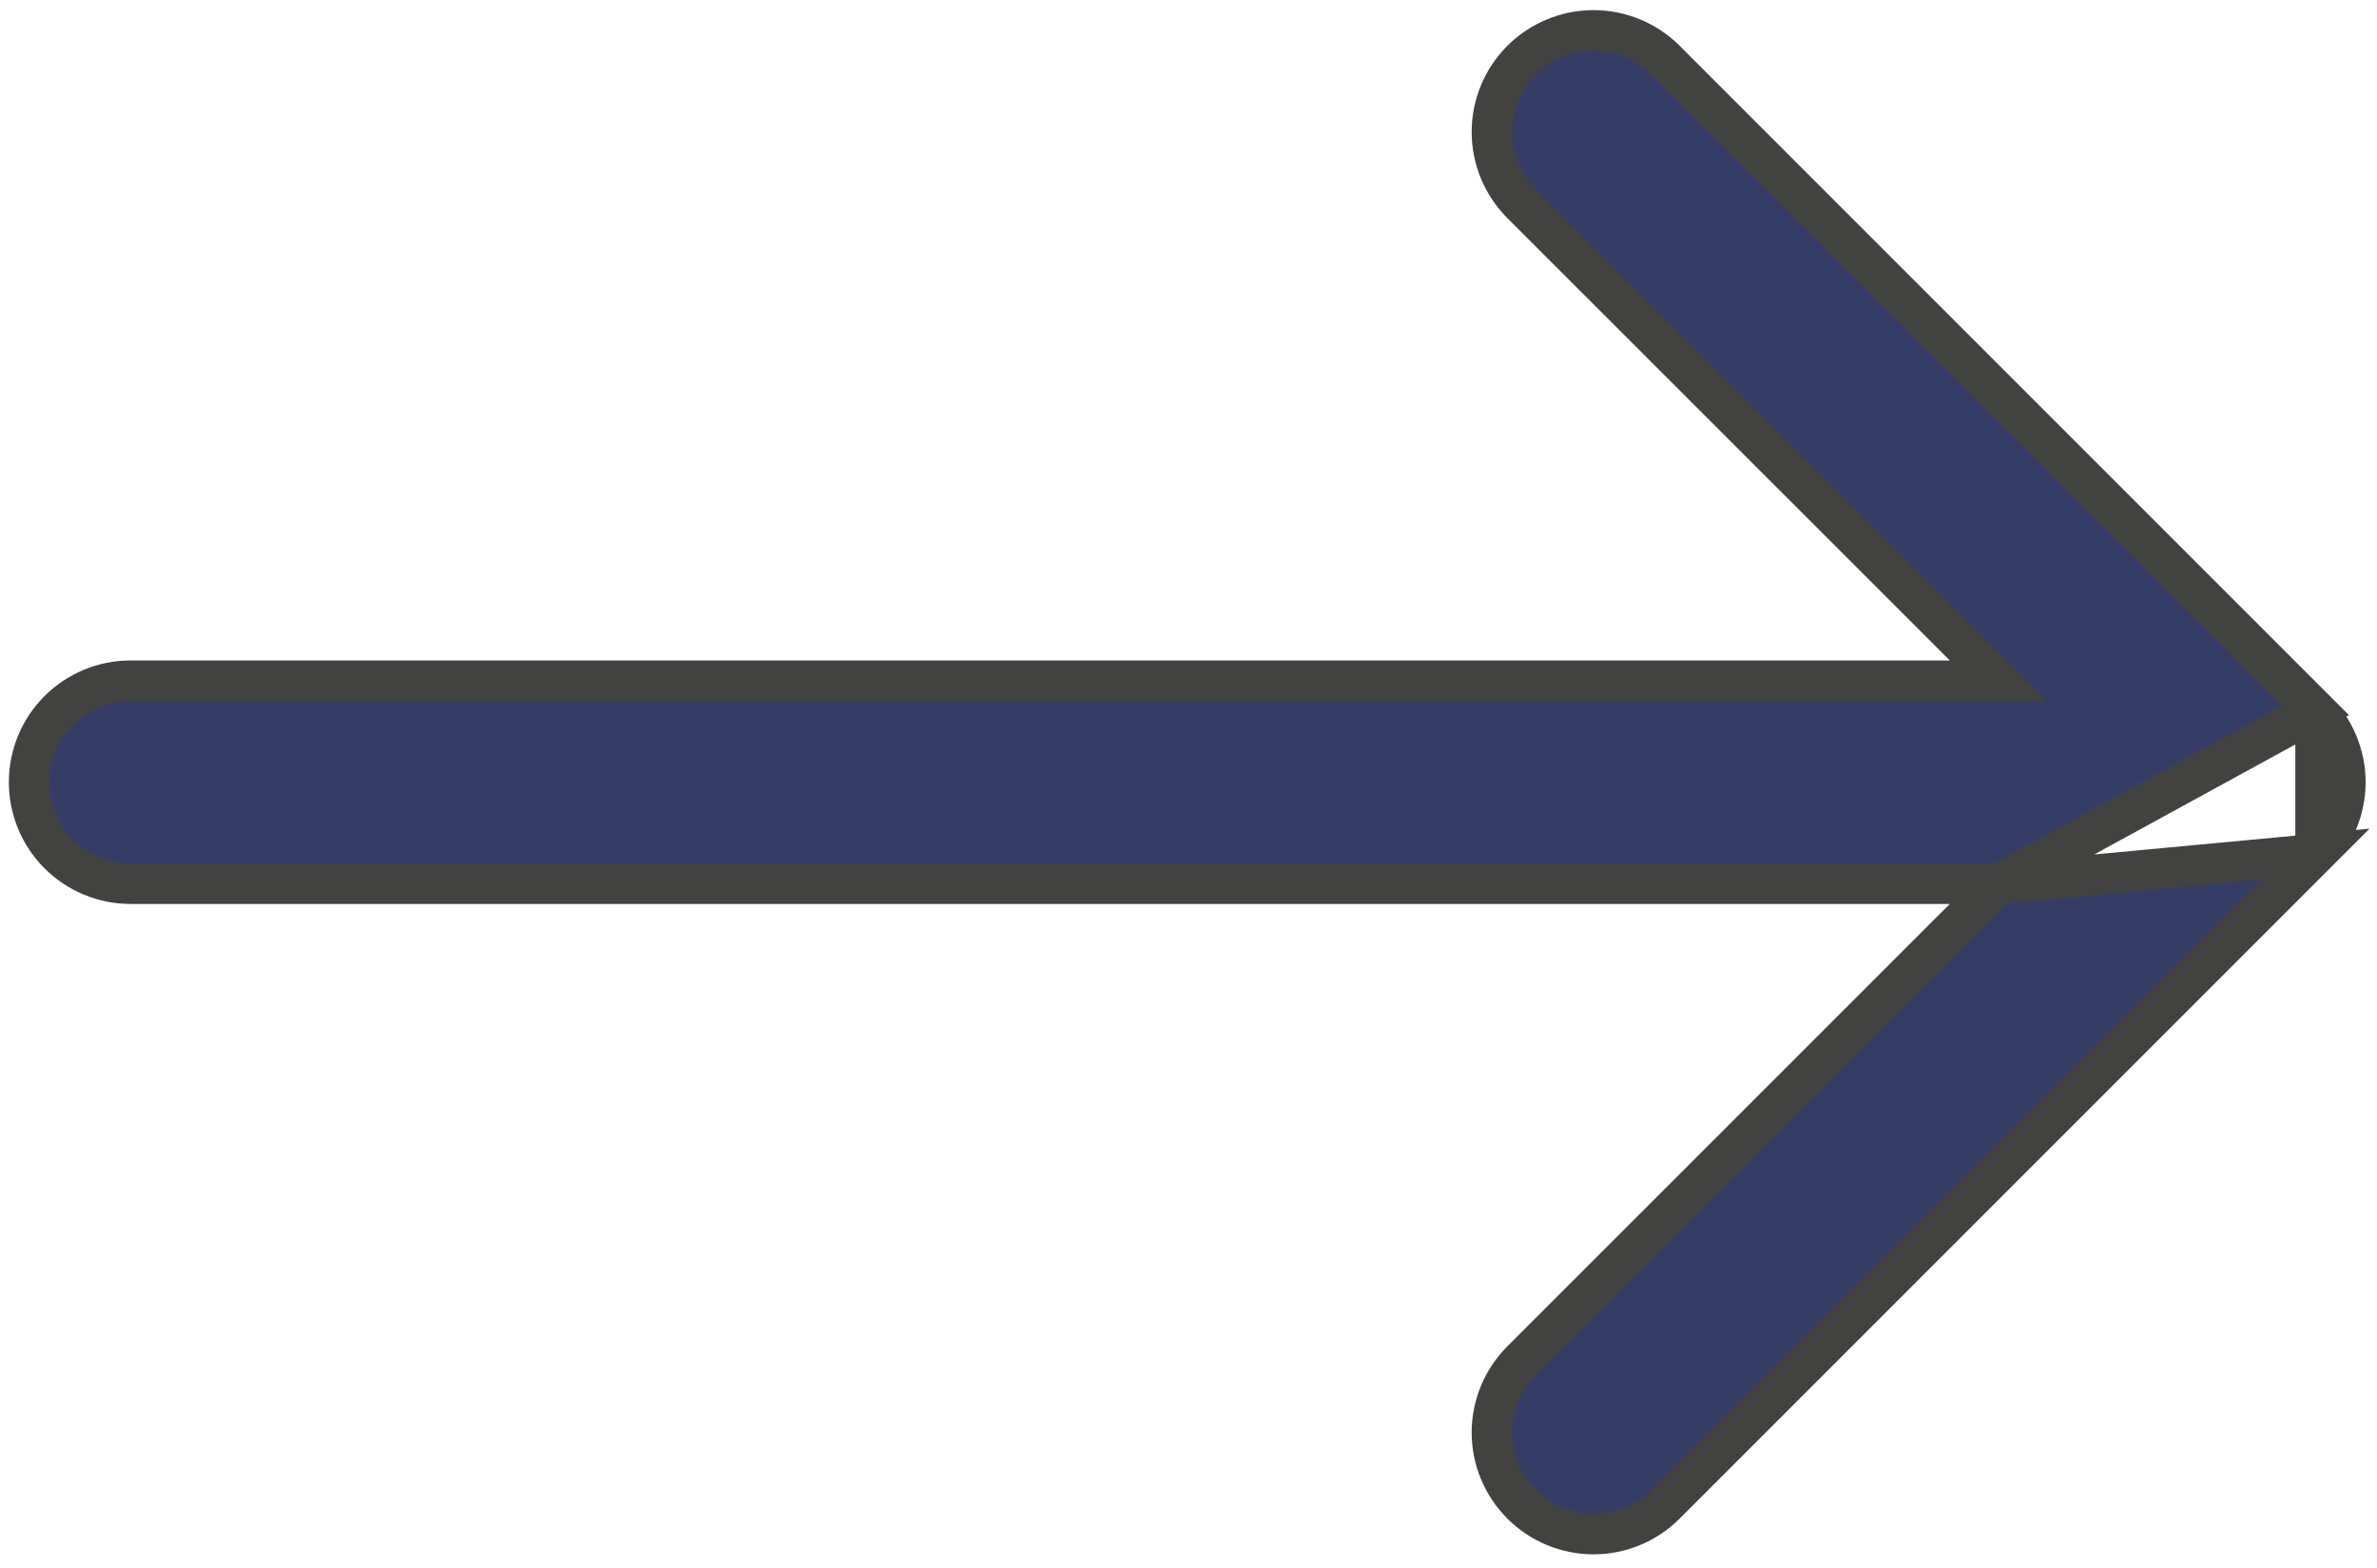 <svg width="47" height="31" viewBox="0 0 47 31" fill="none" xmlns="http://www.w3.org/2000/svg">
<g id="Group">
<path id="Vector" d="M39.519 17.472L30.088 26.901L30.088 26.901C29.711 27.278 29.499 27.789 29.499 28.322C29.499 28.854 29.711 29.365 30.088 29.742C30.465 30.119 30.976 30.331 31.508 30.331C32.041 30.331 32.552 30.119 32.929 29.742L45.785 16.886L39.519 17.472ZM39.519 17.472H2.582C2.049 17.472 1.539 17.261 1.162 16.884C0.786 16.508 0.575 15.998 0.575 15.465C0.575 14.933 0.786 14.422 1.162 14.046C1.539 13.67 2.049 13.458 2.582 13.458L39.519 13.458L30.088 4.03L30.088 4.03C29.711 3.653 29.499 3.142 29.499 2.609C29.499 2.076 29.711 1.565 30.088 1.188C30.465 0.812 30.976 0.6 31.508 0.6C32.041 0.6 32.552 0.812 32.929 1.188L45.785 14.044L39.519 17.472ZM46.221 14.696C46.12 14.452 45.972 14.231 45.785 14.045V16.886C45.972 16.7 46.12 16.478 46.221 16.235C46.322 15.991 46.375 15.729 46.375 15.465C46.375 15.201 46.322 14.94 46.221 14.696Z" fill="#353D67" stroke="#424340" stroke-width="0.8"/>
</g>
</svg>
